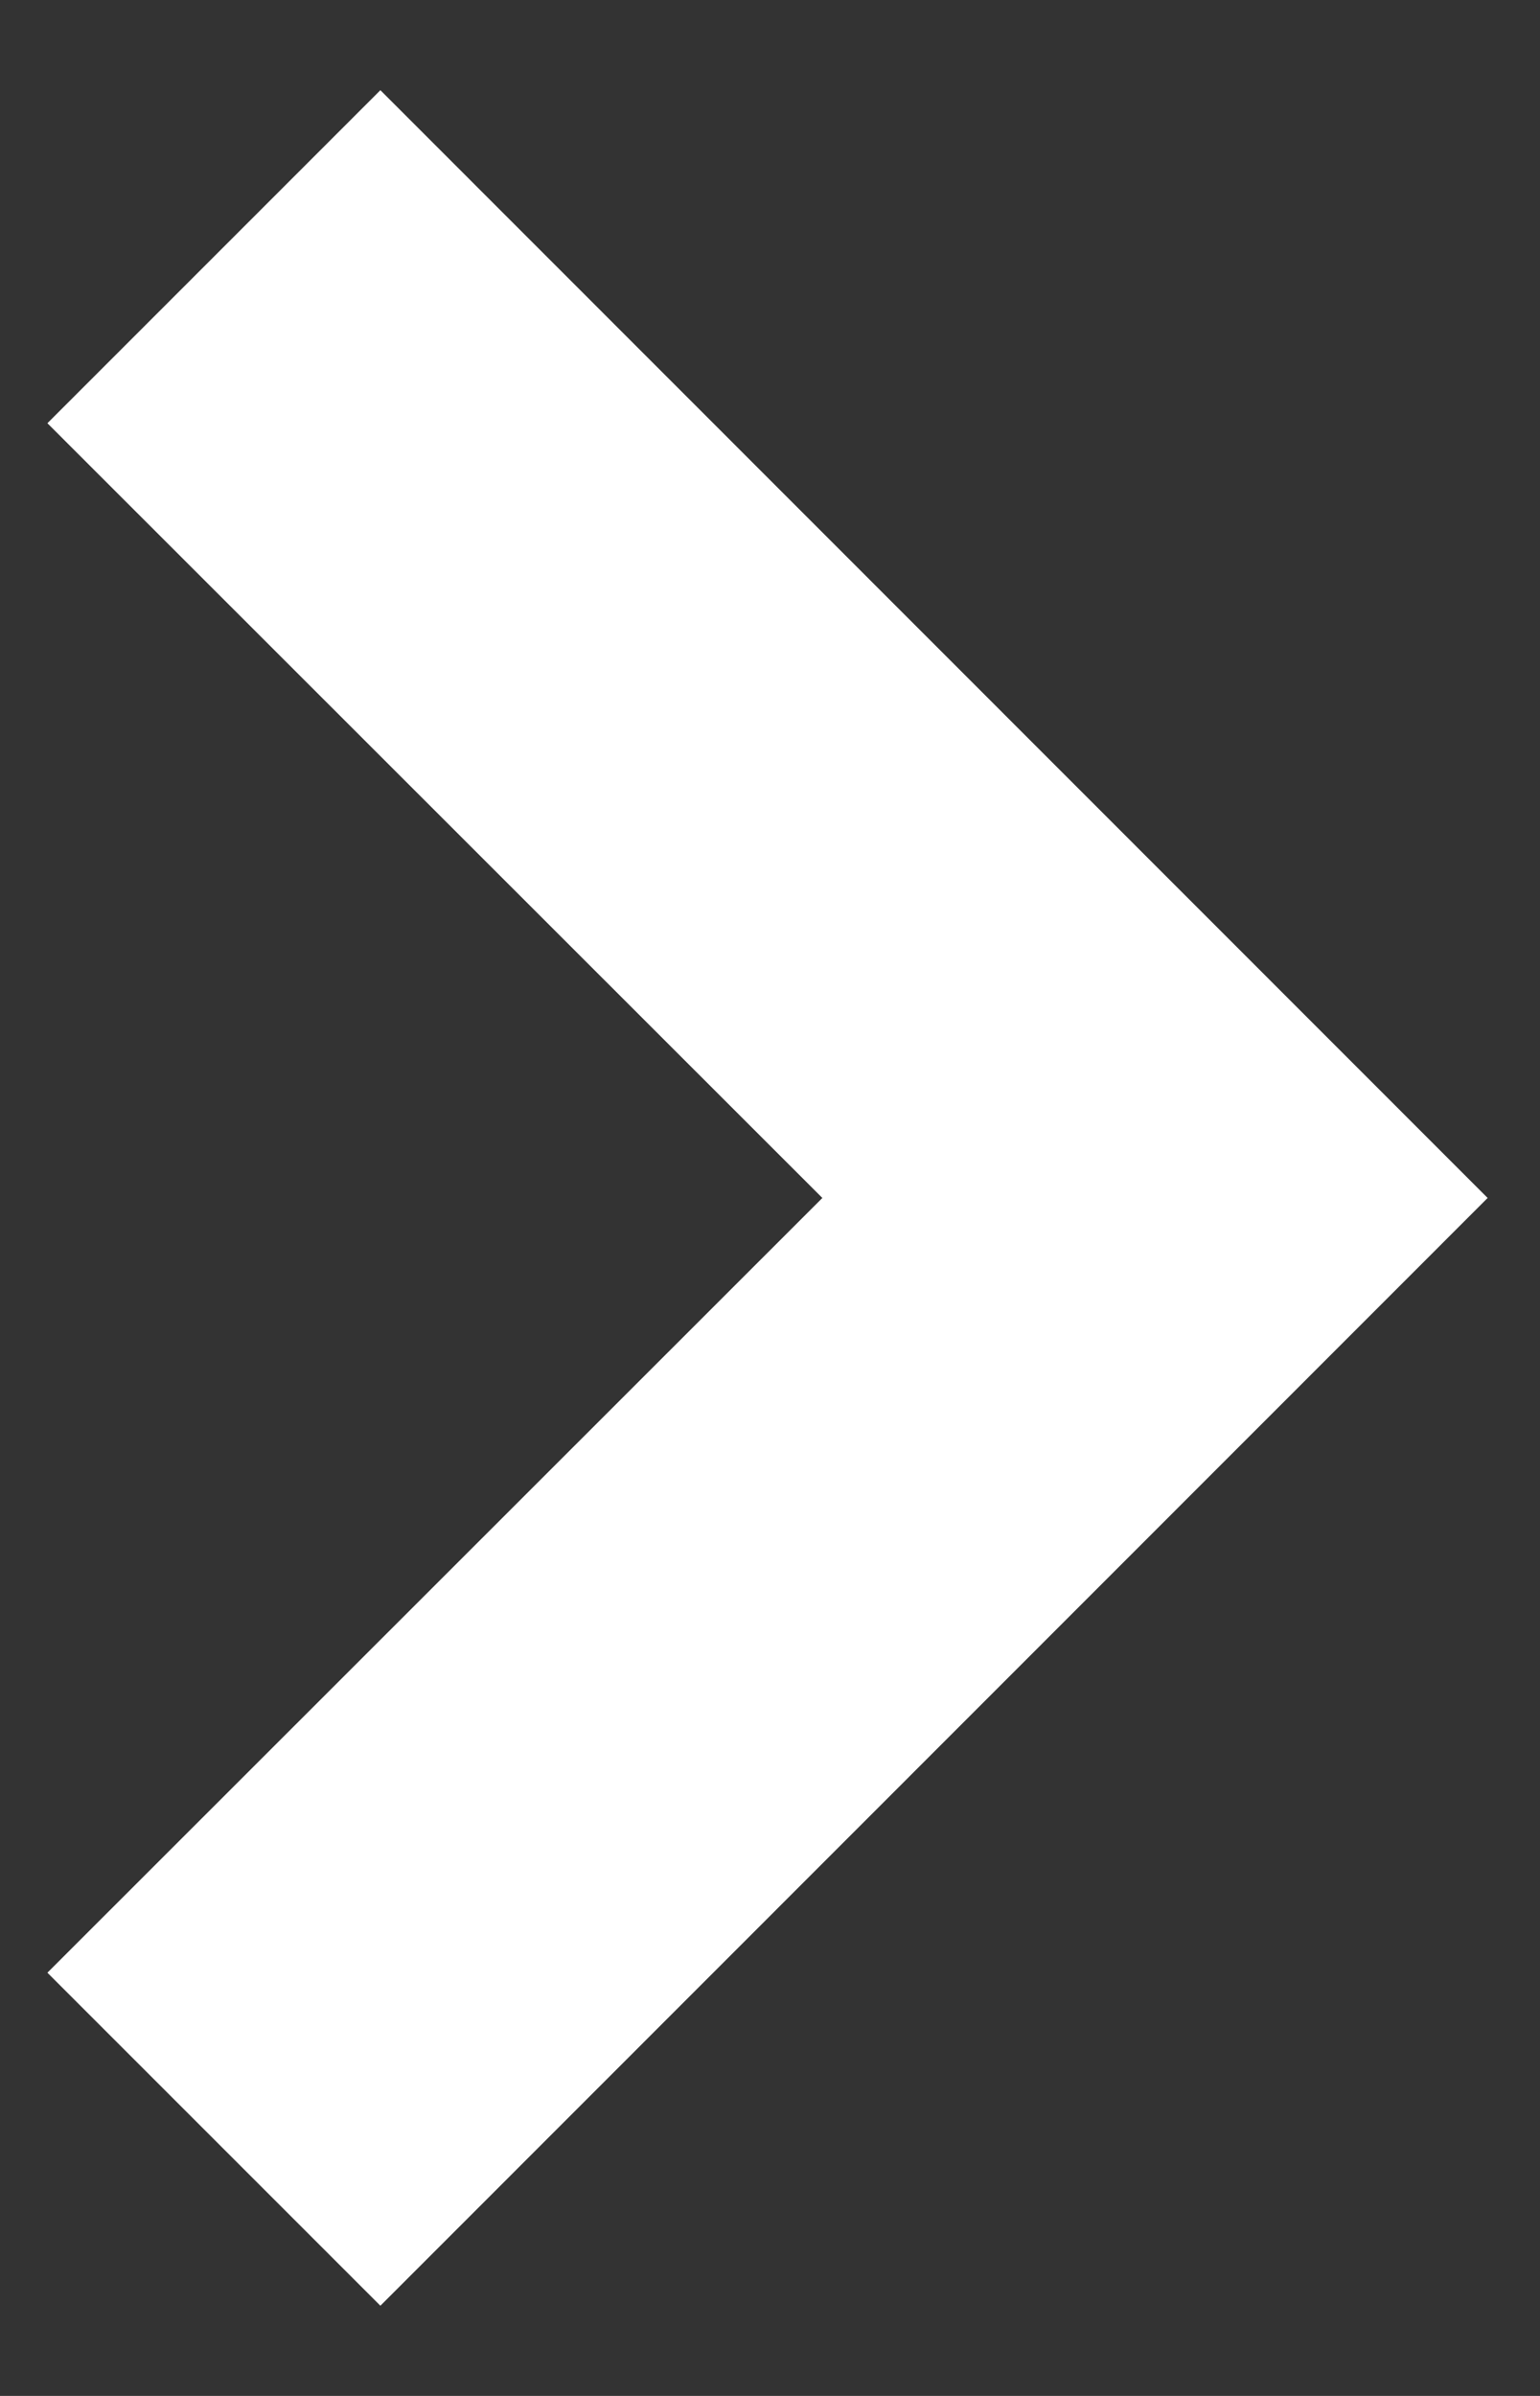<svg width="9" height="14" viewBox="0 0 9 14" fill="none" xmlns="http://www.w3.org/2000/svg">
<rect x="0" y="0" width="9" height="14" fill="#333333" stroke="none"/>
<path d="M2.223 0.527L8.694 7L2.223 13.473L0.277 11.527L4.806 7L0.277 2.473L2.223 0.527Z" fill="white"/>
</svg>
